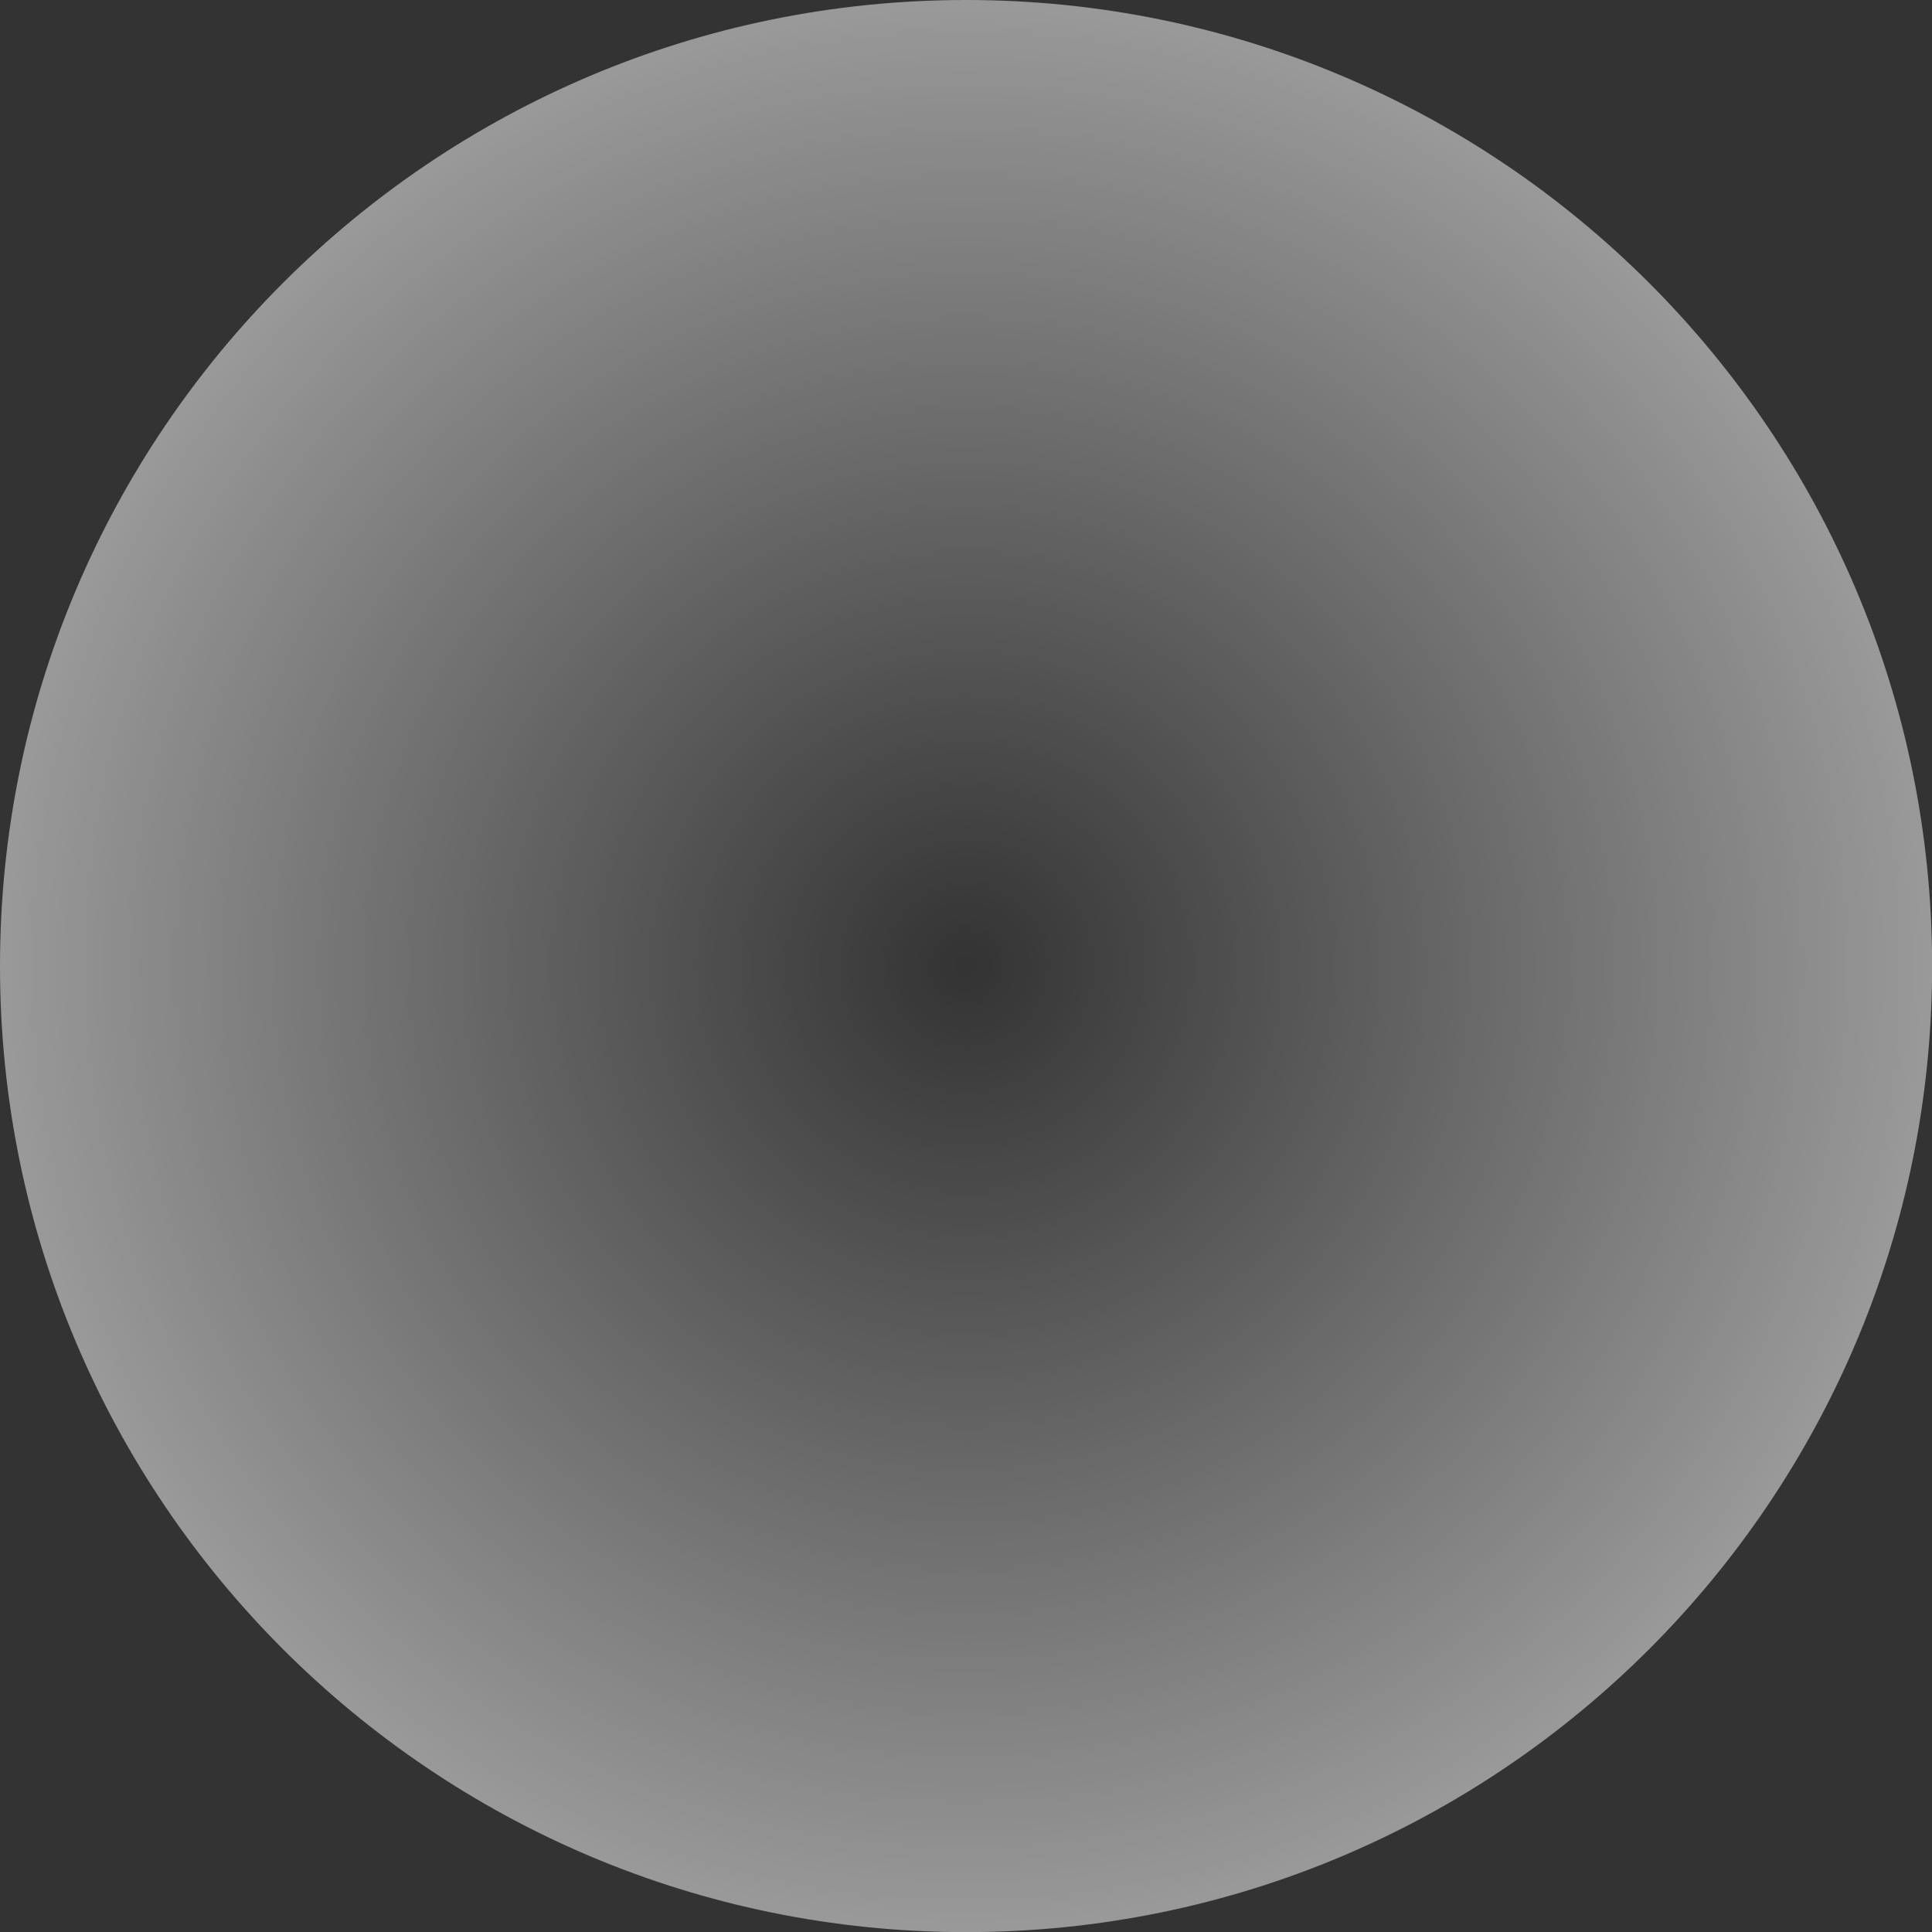 <svg version="1.1" xmlns="http://www.w3.org/2000/svg" xmlns:xlink="http://www.w3.org/1999/xlink" width="16.105" height="16.105" viewBox="0,0,16.105,16.105"><rect x="0" y="0" width="16.105" height="16.105" fill="#333333" stroke="none"/><defs><radialGradient cx="320" cy="180" r="8.053" gradientUnits="userSpaceOnUse" id="color-1"><stop offset="0" stop-color="#ffffff" stop-opacity="0"/><stop offset="1" stop-color="#ffffff" stop-opacity="0.502"/></radialGradient></defs><g transform="translate(-311.947,-171.947)"><g data-paper-data="{&quot;isPaintingLayer&quot;:true}" fill="url(#color-1)" fill-rule="nonzero" stroke="none" stroke-width="0" stroke-linecap="butt" stroke-linejoin="miter" stroke-miterlimit="10" stroke-dasharray="" stroke-dashoffset="0" style="mix-blend-mode: normal"><path d="M311.947,180c0,-4.447 3.605,-8.053 8.053,-8.053c4.447,0 8.053,3.605 8.053,8.053c0,4.447 -3.605,8.053 -8.053,8.053c-4.447,0 -8.053,-3.605 -8.053,-8.053z"/></g></g></svg>